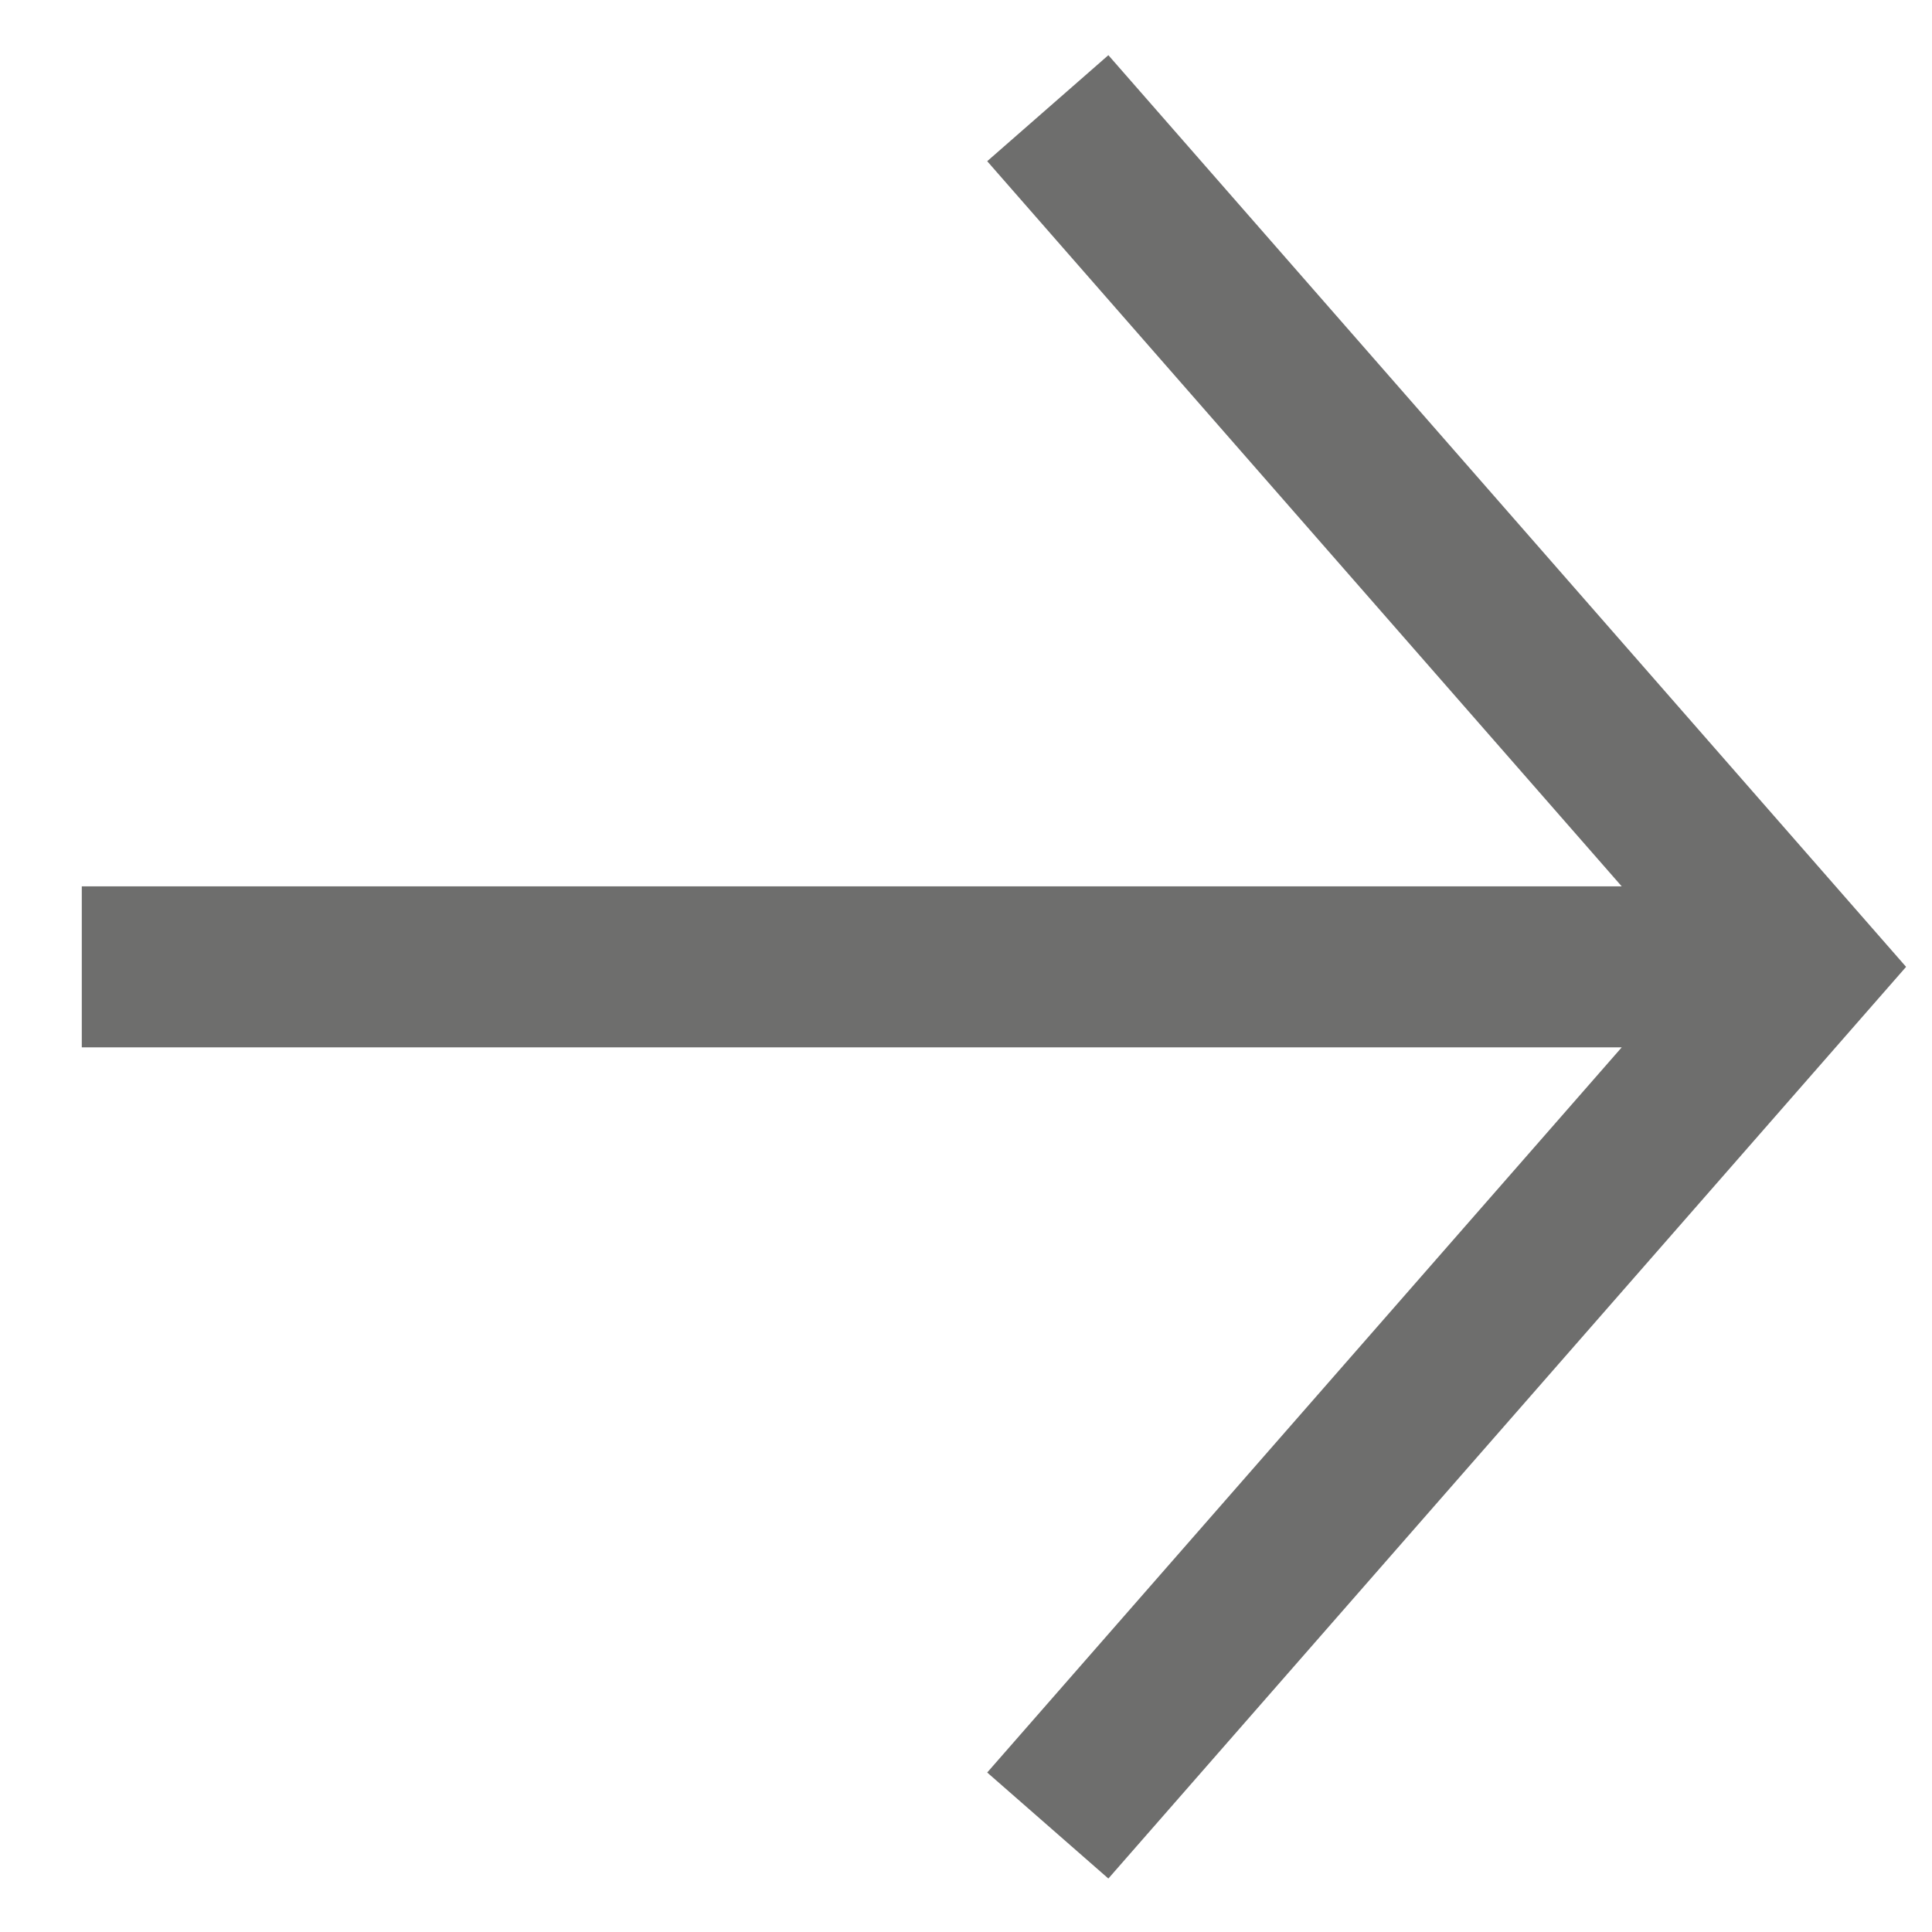 <svg width="18" height="18" viewBox="0 0 18 18" xmlns="http://www.w3.org/2000/svg"><g stroke-width="1.5" stroke="#6e6e6d" fill="none" fill-rule="evenodd"><path d="M9.762 1.008l7 8-7 8M.762 9.008h15.5"/></g></svg>
